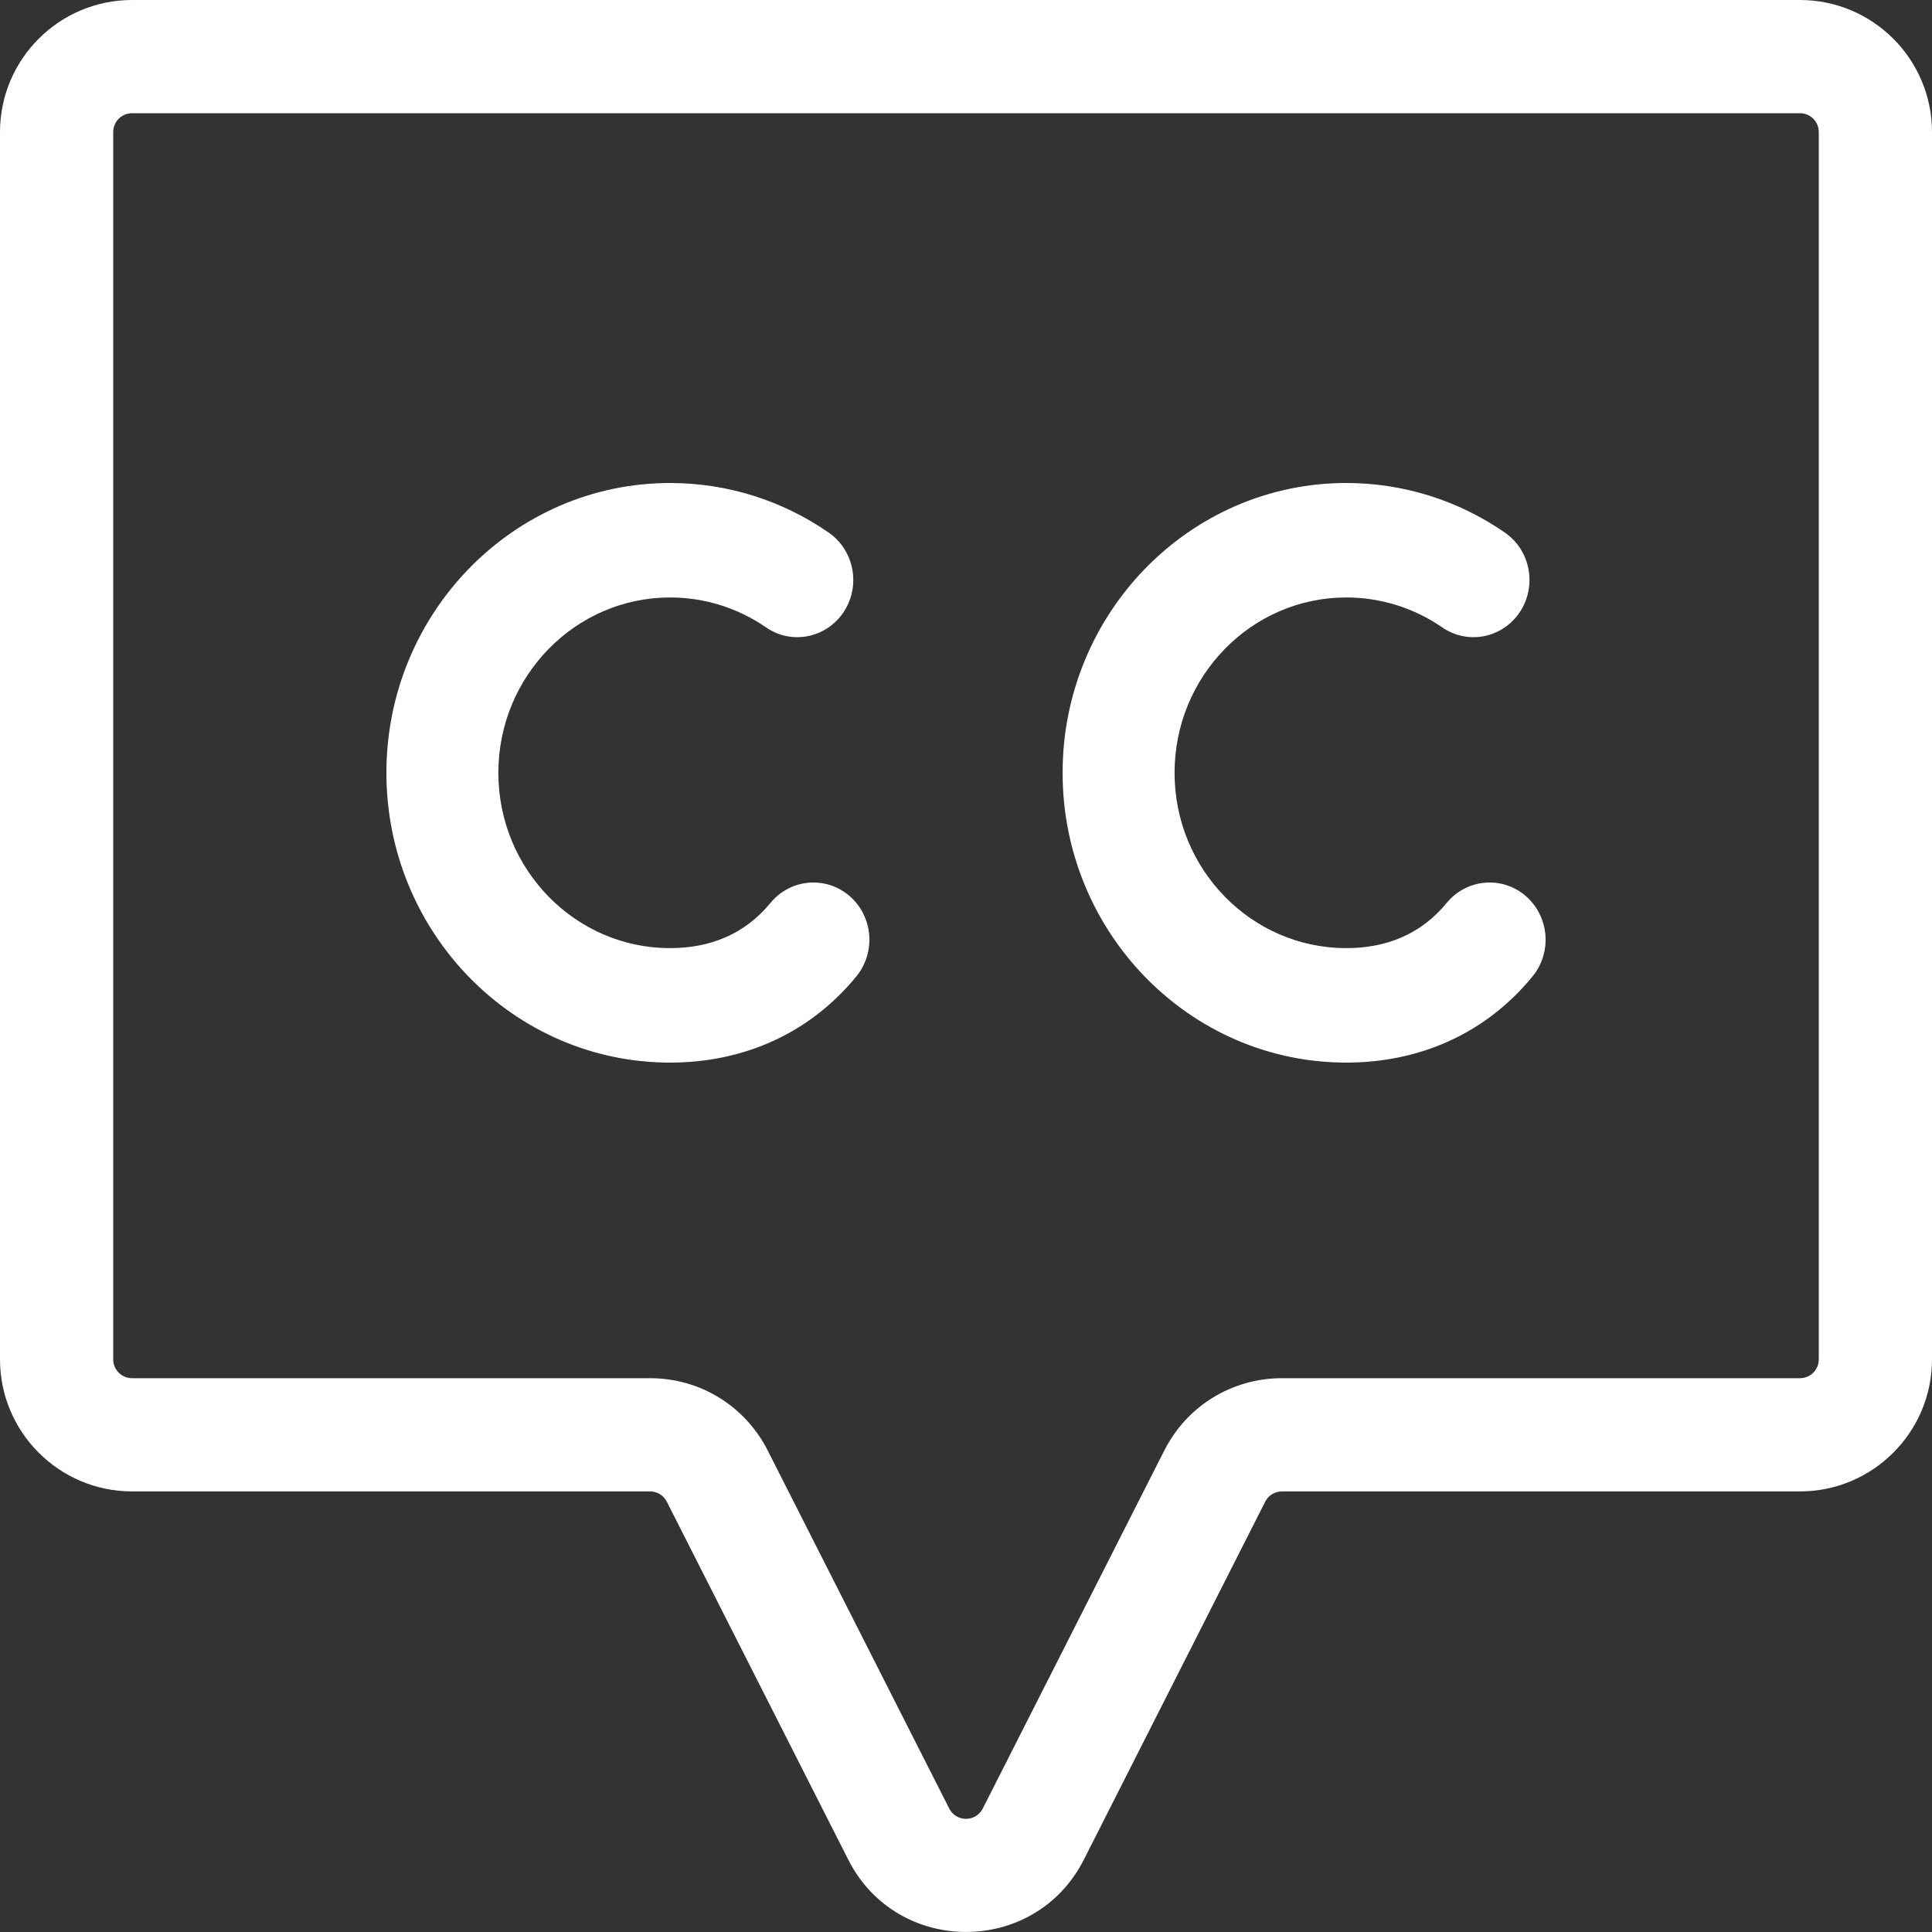 <svg width="20" height="20" viewBox="0 0 20 20" fill="none" xmlns="http://www.w3.org/2000/svg">
<rect x="0" y="0" width="20" height="20" fill="#333333" stroke="none"/>
<path d="M18.633 0H1.367C0.613 0 0 0.613 0 1.367V14.072C0 14.826 0.613 15.439 1.367 15.439H6.729C6.803 15.439 6.87 15.48 6.903 15.546L8.781 19.251C9.286 20.249 10.714 20.249 11.22 19.251L13.097 15.546C13.13 15.48 13.197 15.439 13.271 15.439H18.633C19.387 15.439 20 14.826 20 14.072V1.367C20 0.613 19.387 0 18.633 0ZM18.828 14.072C18.828 14.18 18.741 14.267 18.633 14.267H13.271C12.753 14.267 12.286 14.554 12.052 15.017L10.174 18.721C10.101 18.865 9.898 18.864 9.826 18.721L7.948 15.017C7.714 14.554 7.247 14.267 6.729 14.267H1.367C1.259 14.267 1.172 14.18 1.172 14.072V1.367C1.172 1.259 1.259 1.172 1.367 1.172H18.633C18.741 1.172 18.828 1.259 18.828 1.367V14.072Z" fill="white"/>
<path d="M8.793 9.274C8.547 9.064 8.182 9.097 7.976 9.347C7.71 9.671 7.35 9.815 6.936 9.815C5.956 9.815 5.159 9.001 5.159 8C5.159 6.999 5.956 6.185 6.936 6.185C7.292 6.185 7.635 6.292 7.929 6.494C8.194 6.678 8.554 6.606 8.734 6.335C8.913 6.064 8.843 5.696 8.578 5.513C8.092 5.177 7.524 5 6.936 5C5.317 5 4 6.346 4 8C4 9.654 5.317 11 6.936 11C7.69 11 8.376 10.704 8.864 10.109C9.07 9.858 9.038 9.484 8.793 9.274Z" fill="white"/>
<path d="M15.793 9.274C15.548 9.064 15.182 9.097 14.976 9.347C14.709 9.673 14.348 9.815 13.936 9.815C12.956 9.815 12.159 9.001 12.159 8C12.159 6.999 12.956 6.185 13.936 6.185C14.292 6.185 14.635 6.292 14.929 6.494C15.194 6.678 15.554 6.606 15.734 6.335C15.913 6.064 15.843 5.696 15.578 5.513C15.092 5.177 14.524 5 13.936 5C12.317 5 11 6.346 11 8C11 9.654 12.317 11 13.936 11C14.69 11 15.376 10.704 15.864 10.109C16.07 9.858 16.038 9.485 15.793 9.274Z" fill="white"/>
</svg>
